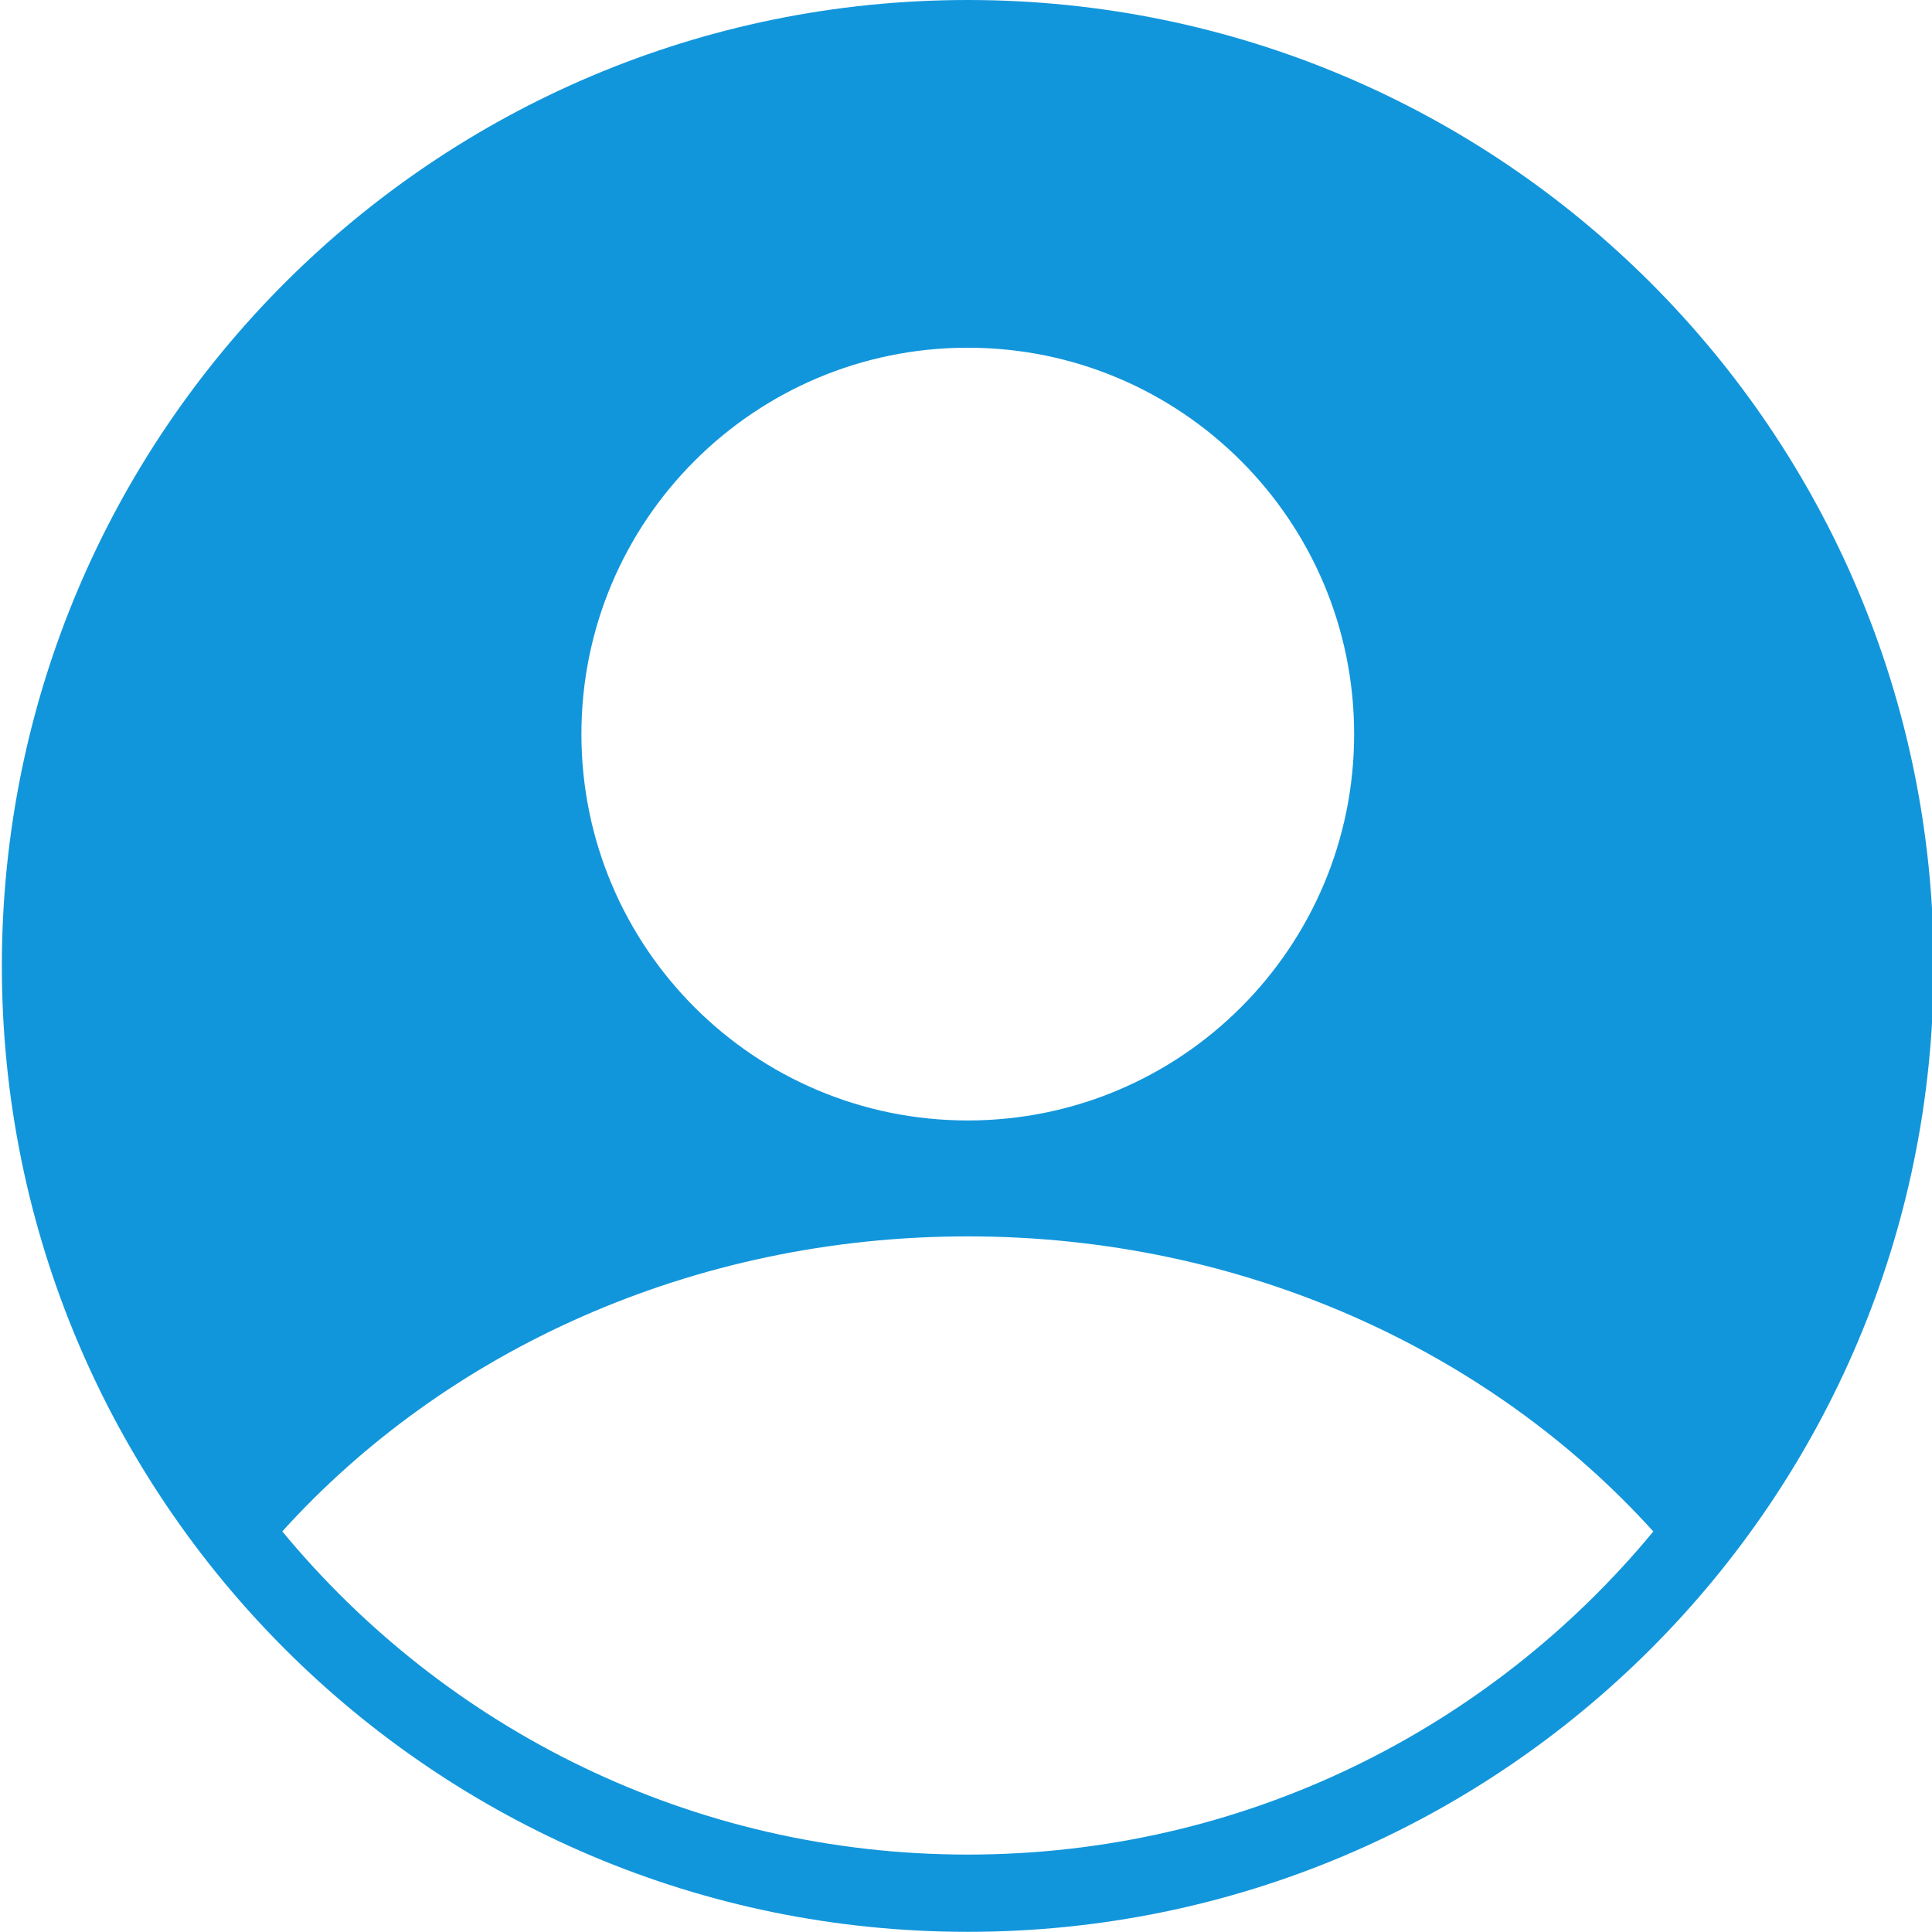 <?xml version="1.0" standalone="no"?><!DOCTYPE svg PUBLIC "-//W3C//DTD SVG 1.1//EN" "http://www.w3.org/Graphics/SVG/1.1/DTD/svg11.dtd"><svg t="1501576014761" class="icon" style="" viewBox="0 0 1024 1024" version="1.1" xmlns="http://www.w3.org/2000/svg" p-id="5728" xmlns:xlink="http://www.w3.org/1999/xlink" width="200" height="200"><defs><style type="text/css"></style></defs><path d="M512.926 0C230.194 0 0.985 229.208 0.985 511.953c0 282.741 229.208 511.957 511.941 511.957 282.757 0 511.967-229.216 511.967-511.957 0-282.745-229.21-511.953-511.967-511.953z m0 184.299c113.115 0 204.79 91.689 204.79 204.782 0 113.099-91.675 204.786-204.79 204.786-113.076 0-204.764-91.687-204.764-204.786-0.001-113.093 91.686-204.782 204.764-204.782z m0.051 798.667c-146.271 0-276.964-66.681-363.354-171.298 86.392-95.498 217.065-156.365 363.302-156.365 146.278 0 276.978 60.884 363.37 156.404C789.905 916.302 659.228 982.966 512.977 982.966z" p-id="5729" fill="#1296db"></path></svg>